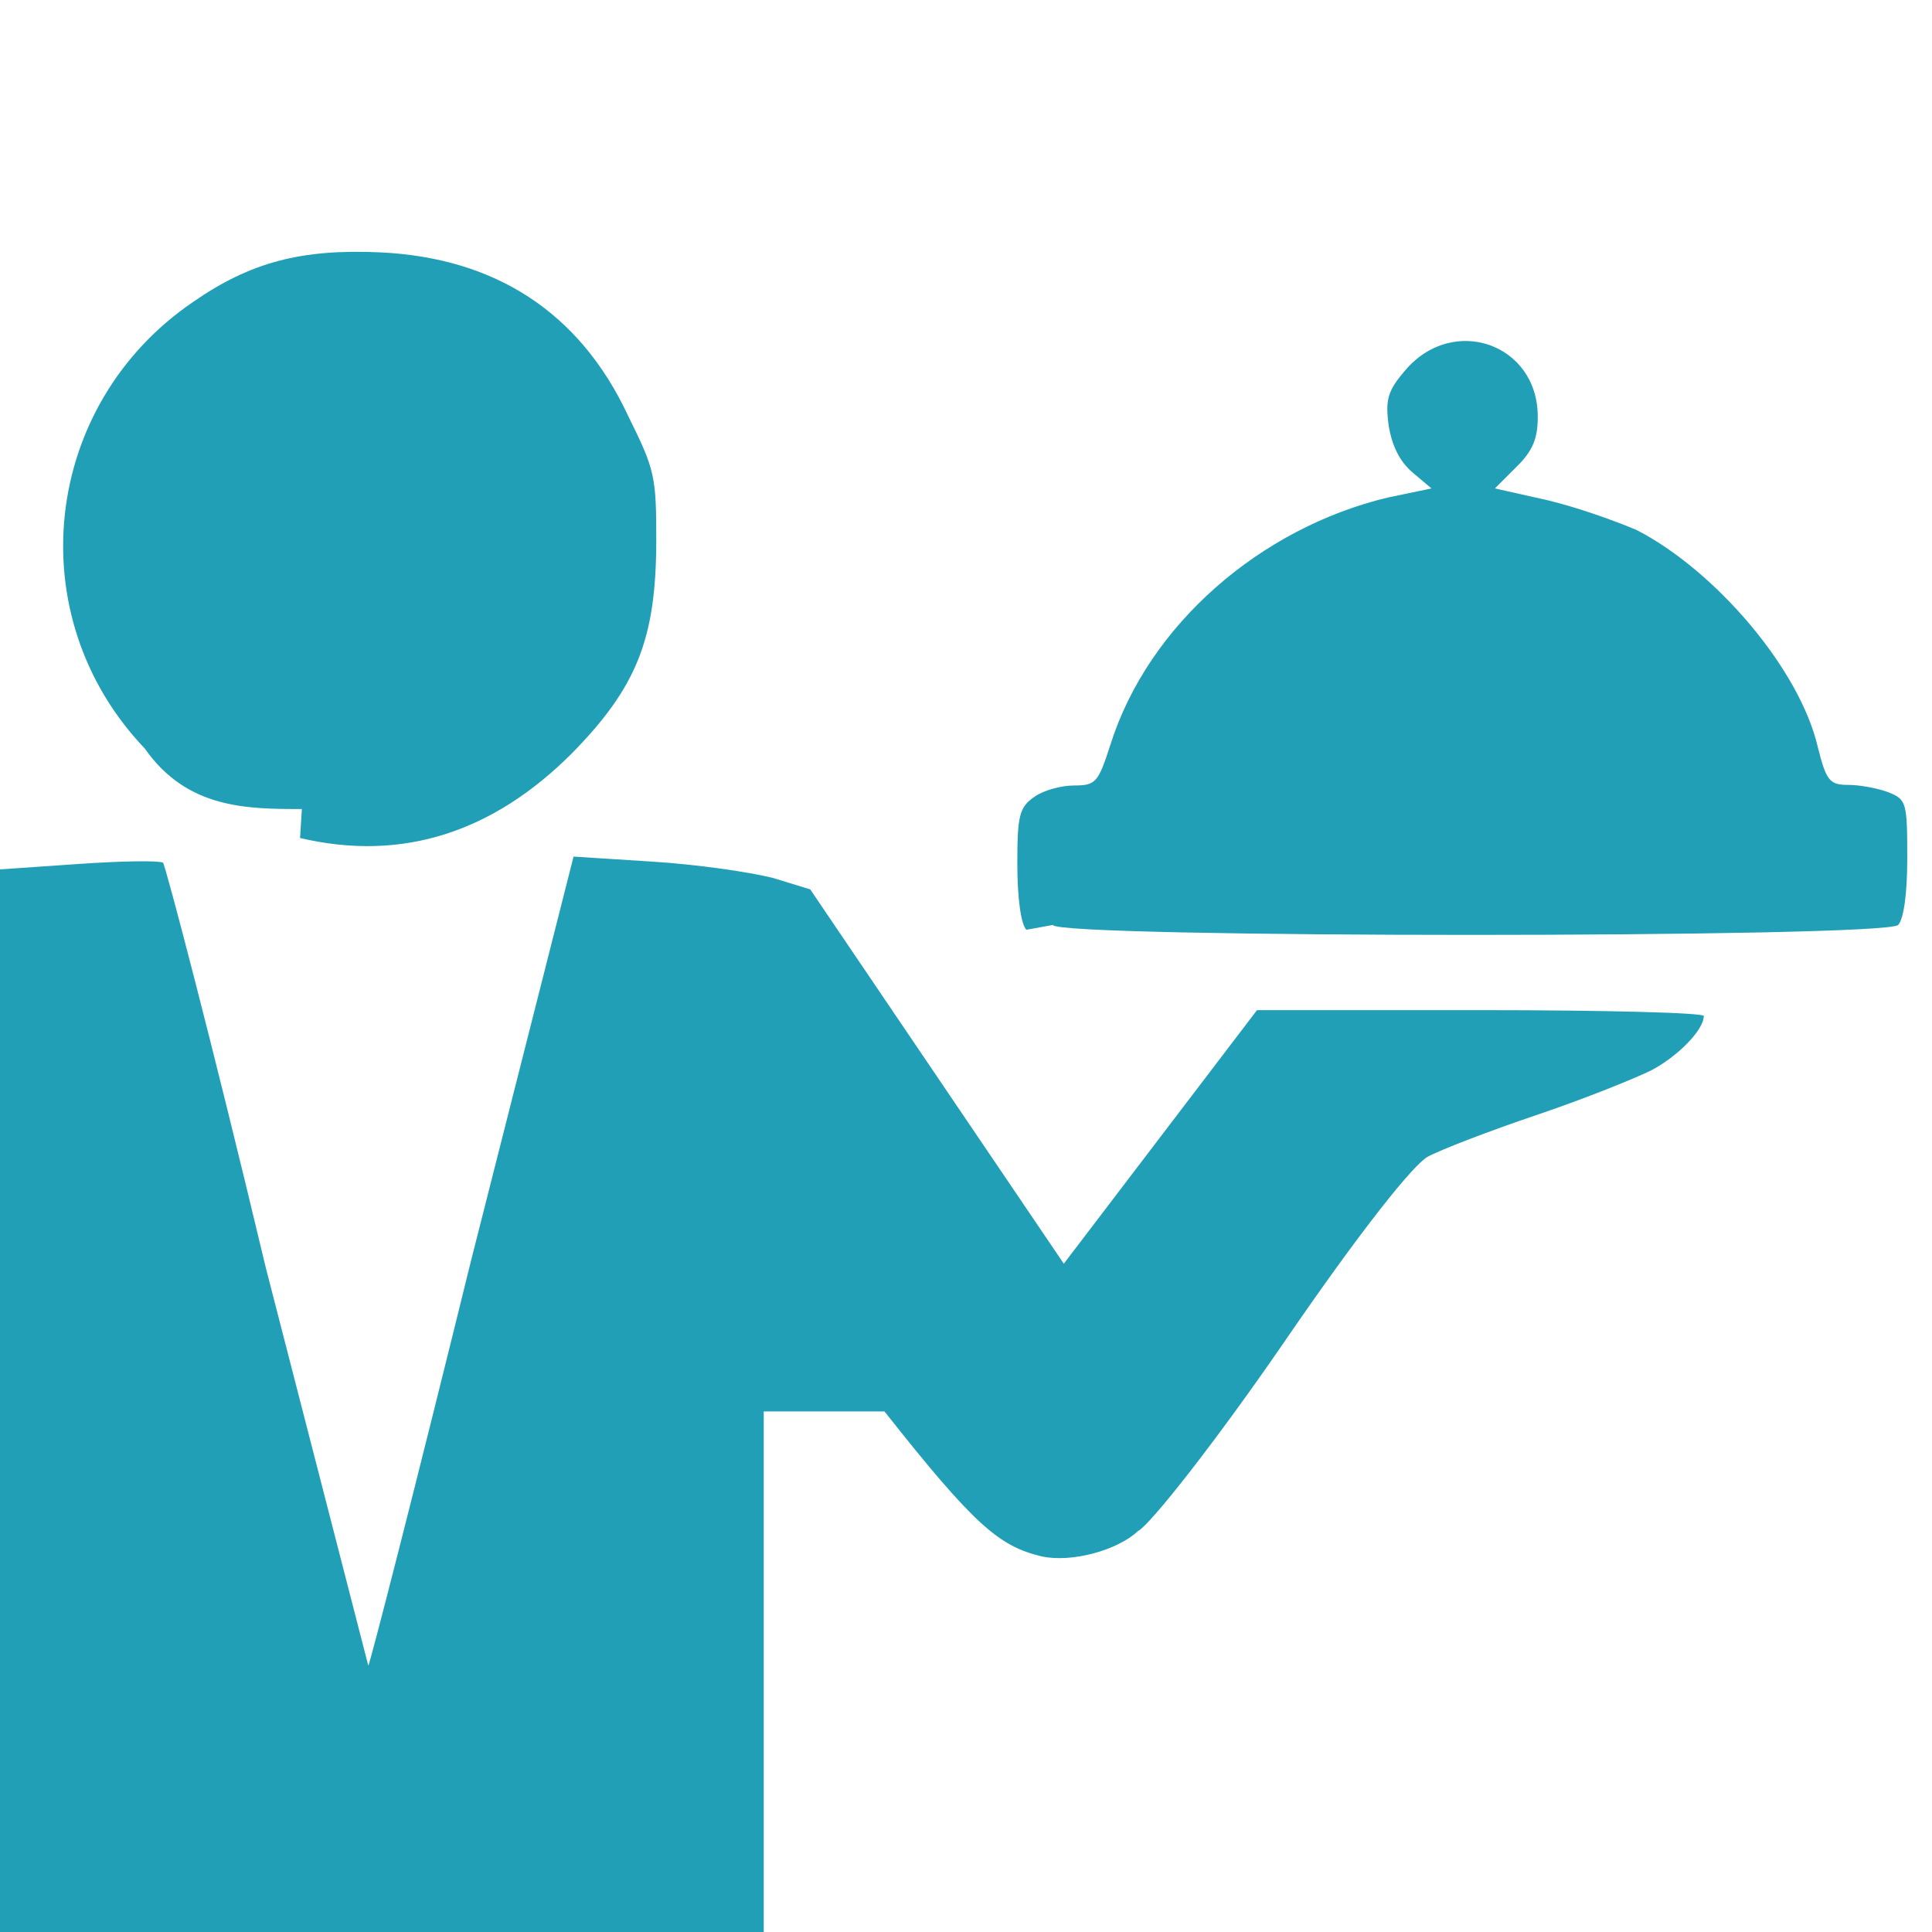 <svg xmlns:rdf="http://www.w3.org/1999/02/22-rdf-syntax-ns#" xmlns="http://www.w3.org/2000/svg" height="3.2e2" viewBox="0 0 320 320" width="3.2e2" version="1.1" xmlns:cc="http://creativecommons.org/ns#" xmlns:dc="http://purl.org/dc/elements/1.1/">
<path style="fill:#209fb6" d="m0 2.3e2v-86l13-0.9c7.2-0.49 13-0.59 14-0.22 0.38 0.38 8.2 30 17 67l17 66c0.17 0.17 7.9-30 17-67l17-67 13 0.83c7.4 0.46 16 1.7 20 2.7l6.2 1.9 21 31 21 31 16-21 16-21h37c21 0 37 0.44 37 0.97 0 2.3-4.3 6.7-8.7 9-2.6 1.3-11 4.7-19 7.4s-16 5.8-18 6.9c-2.3 1.2-11 12-24 31-11 16-22 30-24 31-3.4 3.2-11 5.3-16 4.2-7-1.7-11-5-26-24h-20v50 50h-64-66v-90zm1.7e2 -76c-0.89-0.89-1.5-5.2-1.5-11 0-7.9 0.34-9.3 2.8-11 1.5-1.1 4.5-1.9 6.6-1.9 3.6 0 4-0.5 6-6.7 6.3-20 25-36 46-41l7.2-1.5-3.2-2.7c-2.1-1.8-3.4-4.5-3.9-7.8-0.57-4.2-0.13-5.7 2.7-9 7.9-9.4 22-4.5 22 7.6 0.021 3.6-0.84 5.7-3.5 8.3l-3.6 3.6 8.5 1.9c4.7 1.1 11 3.3 15 5 13 6.7 27 23 30 36 1.4 5.6 2 6.2 5 6.2 1.9 0 4.9 0.55 6.6 1.2 3.1 1.2 3.2 1.7 3.2 11 0 5.9-0.59 10-1.5 11-2.2 2.2-1.4e2 2.2-1.4e2 0zm-1.2e2 -20c-9 0-19 0-26-10-21-22-17-57 8-74 9.5-6.6 18-8.8 31-8.2 19 0.9 33 9.9 41 27 4.5 9.1 4.7 10 4.7 21-0.066 16-3.2 24-14 35-13 13-28 18-45 14z"/>
</svg>
